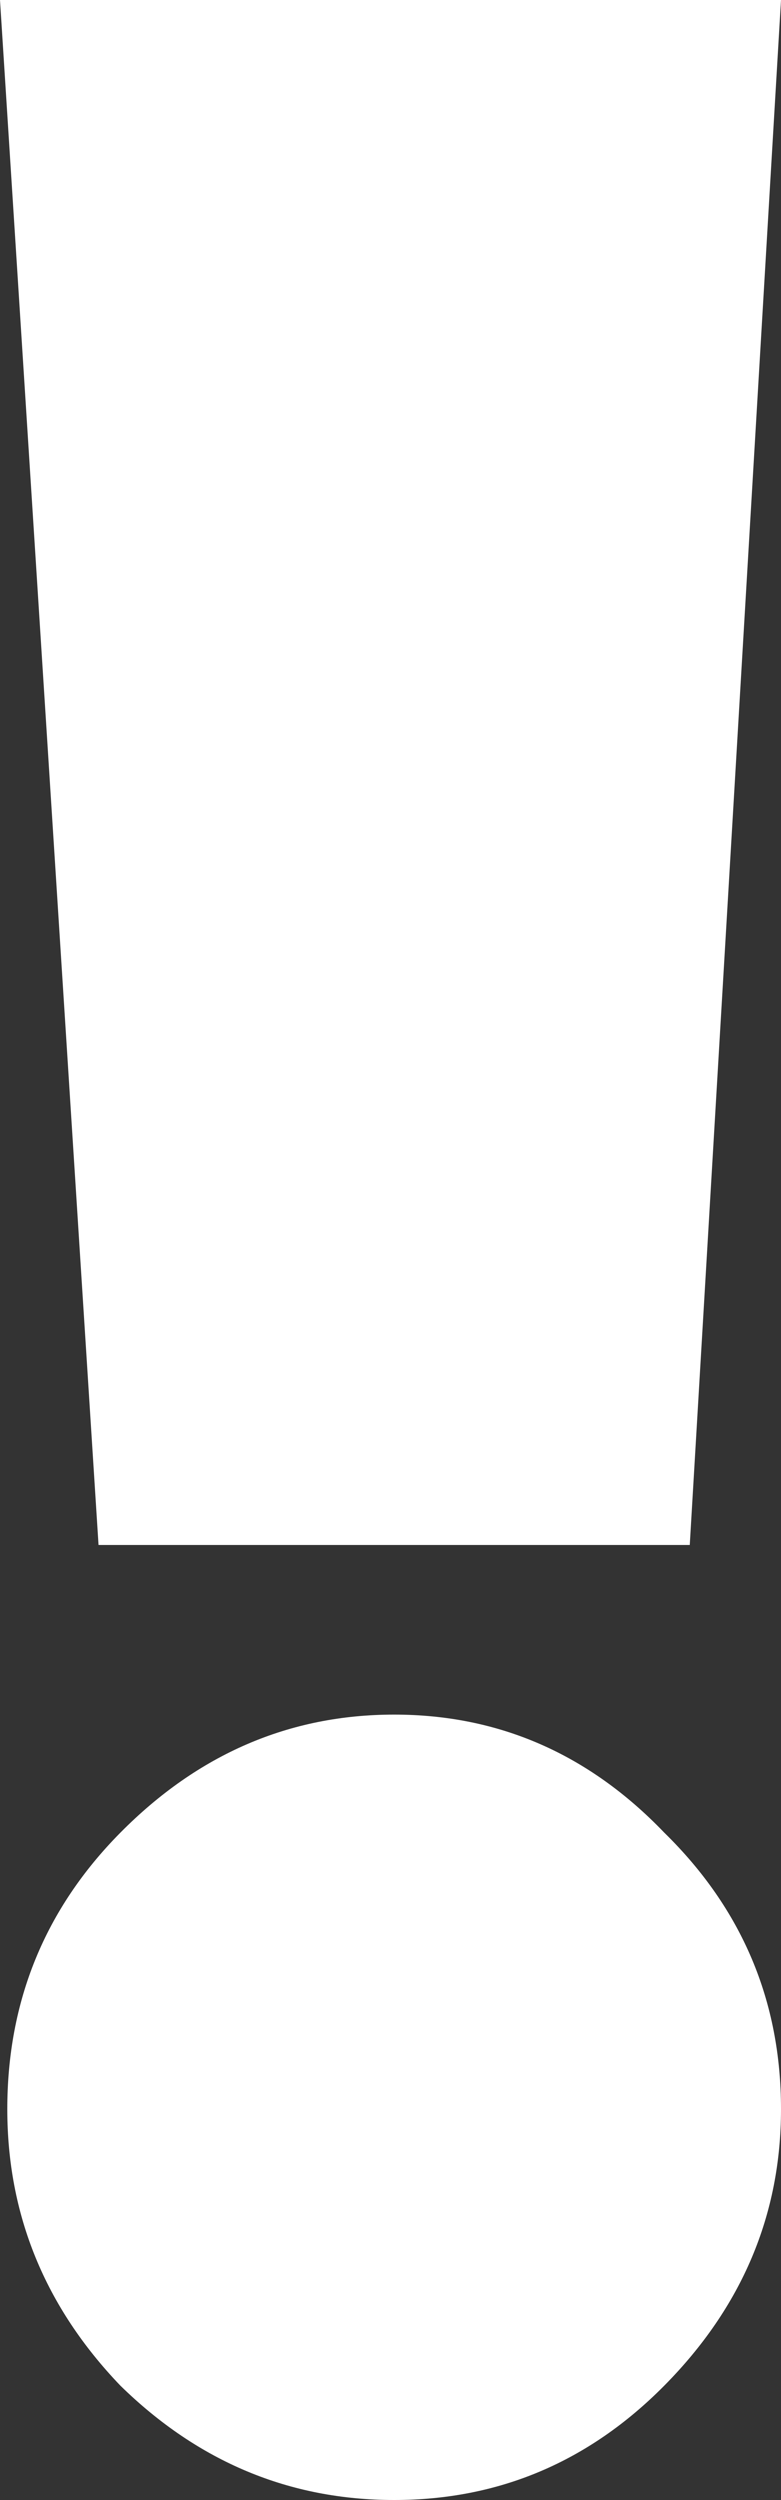 <svg width="120" height="384" viewBox="0 0 120 384" fill="none" xmlns="http://www.w3.org/2000/svg">
<rect x="0" y="0" width="120" height="384" fill="#333333" stroke="none"/>
<path d="M105.981 237.31H15.14L0 0H120L105.981 237.31ZM102.056 366.443C90.467 378.148 76.635 384 60.561 384C44.486 384 30.467 378.148 18.505 366.443C6.916 354.36 1.121 340.201 1.121 323.965C1.121 307.351 6.916 293.192 18.505 281.487C30.467 269.404 44.486 263.363 60.561 263.363C76.635 263.363 90.467 269.404 102.056 281.487C114.019 293.192 120 307.351 120 323.965C120 340.201 114.019 354.36 102.056 366.443Z" fill="white"/>
</svg>
